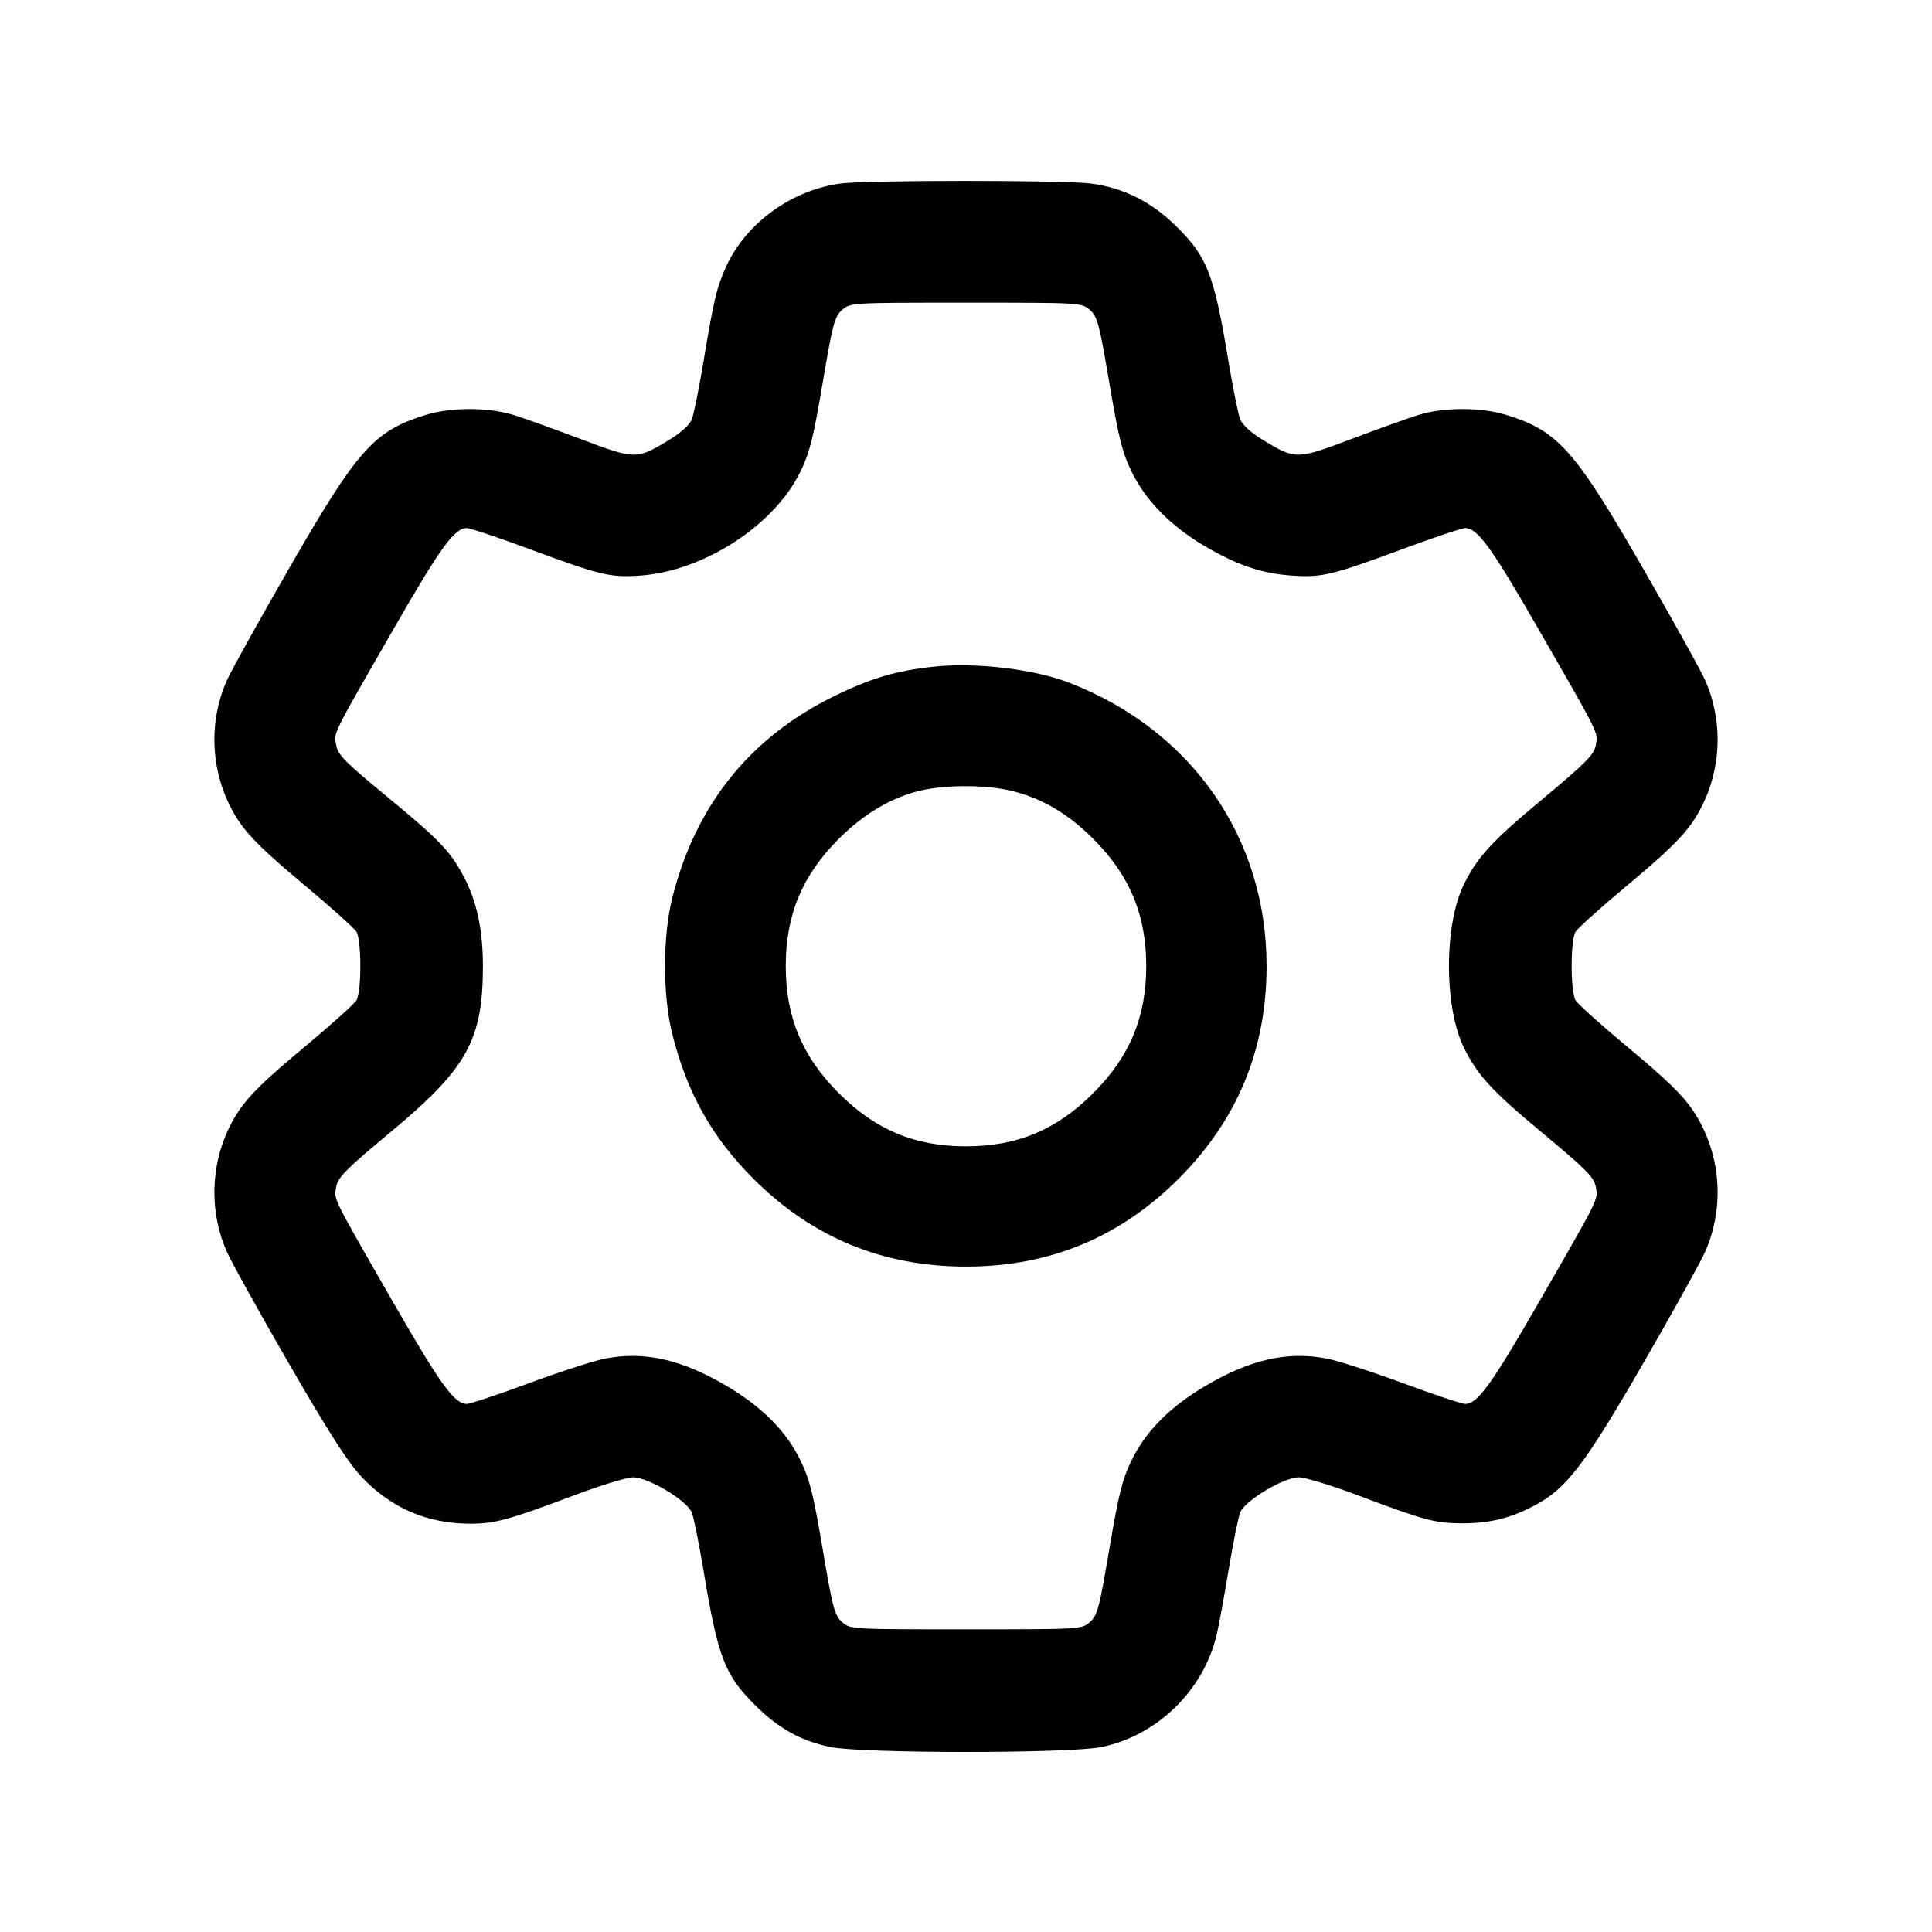 <svg xmlns="http://www.w3.org/2000/svg" fill="none" viewBox="0 0 24 24" stroke-width="1.5" stroke="currentColor" class="w-6 h-6"><path d="M10.440 2.280 C 9.837 2.362,9.277 2.764,9.029 3.294 C 8.907 3.554,8.869 3.712,8.741 4.480 C 8.684 4.821,8.618 5.150,8.594 5.210 C 8.567 5.277,8.458 5.376,8.314 5.464 C 7.906 5.711,7.894 5.711,7.216 5.455 C 6.888 5.331,6.512 5.196,6.380 5.155 C 6.063 5.057,5.601 5.057,5.285 5.155 C 4.644 5.355,4.440 5.584,3.588 7.066 C 3.223 7.701,2.879 8.319,2.824 8.440 C 2.565 9.009,2.622 9.686,2.971 10.208 C 3.095 10.392,3.307 10.599,3.760 10.977 C 4.101 11.261,4.402 11.531,4.429 11.577 C 4.492 11.686,4.492 12.314,4.429 12.425 C 4.402 12.471,4.101 12.741,3.760 13.025 C 3.305 13.403,3.095 13.607,2.971 13.792 C 2.628 14.304,2.567 14.965,2.812 15.537 C 2.860 15.651,3.205 16.274,3.578 16.920 C 4.076 17.782,4.318 18.161,4.487 18.341 C 4.856 18.735,5.312 18.931,5.857 18.928 C 6.154 18.926,6.334 18.876,7.133 18.575 C 7.459 18.452,7.788 18.352,7.864 18.352 C 8.054 18.352,8.534 18.639,8.594 18.789 C 8.618 18.850,8.684 19.179,8.741 19.520 C 8.919 20.590,9.003 20.807,9.378 21.180 C 9.669 21.470,9.945 21.624,10.309 21.701 C 10.698 21.784,13.302 21.784,13.691 21.701 C 14.376 21.556,14.944 21.004,15.111 20.320 C 15.136 20.221,15.202 19.861,15.259 19.520 C 15.316 19.179,15.382 18.850,15.406 18.789 C 15.466 18.639,15.946 18.352,16.136 18.352 C 16.212 18.352,16.541 18.452,16.867 18.575 C 17.689 18.884,17.821 18.920,18.141 18.923 C 18.490 18.927,18.753 18.864,19.051 18.708 C 19.459 18.495,19.674 18.214,20.422 16.920 C 20.795 16.274,21.140 15.651,21.188 15.537 C 21.433 14.965,21.372 14.304,21.029 13.792 C 20.905 13.607,20.695 13.403,20.240 13.025 C 19.899 12.741,19.598 12.471,19.571 12.425 C 19.508 12.314,19.508 11.686,19.571 11.577 C 19.598 11.531,19.899 11.261,20.240 10.977 C 20.693 10.599,20.905 10.392,21.029 10.208 C 21.372 9.696,21.433 9.034,21.188 8.464 C 21.140 8.350,20.796 7.730,20.425 7.086 C 19.560 5.584,19.357 5.355,18.715 5.155 C 18.399 5.057,17.937 5.057,17.620 5.155 C 17.488 5.196,17.112 5.331,16.784 5.455 C 16.106 5.711,16.094 5.711,15.686 5.464 C 15.542 5.376,15.433 5.277,15.406 5.210 C 15.382 5.150,15.316 4.821,15.259 4.480 C 15.080 3.404,14.998 3.193,14.615 2.814 C 14.307 2.508,13.958 2.333,13.553 2.280 C 13.214 2.236,10.766 2.236,10.440 2.280 M13.539 3.850 C 13.632 3.932,13.655 4.016,13.781 4.760 C 13.898 5.449,13.942 5.625,14.059 5.864 C 14.233 6.219,14.549 6.539,14.964 6.783 C 15.372 7.022,15.673 7.124,16.047 7.150 C 16.422 7.176,16.542 7.147,17.433 6.817 C 17.814 6.676,18.160 6.560,18.202 6.560 C 18.354 6.560,18.527 6.798,19.103 7.800 C 19.885 9.160,19.853 9.096,19.823 9.259 C 19.801 9.376,19.703 9.475,19.149 9.937 C 18.535 10.448,18.354 10.645,18.187 10.982 C 17.937 11.486,17.937 12.514,18.187 13.018 C 18.356 13.359,18.533 13.552,19.149 14.064 C 19.703 14.525,19.801 14.623,19.823 14.741 C 19.854 14.905,19.882 14.847,19.103 16.200 C 18.524 17.205,18.353 17.440,18.202 17.440 C 18.160 17.440,17.814 17.325,17.433 17.184 C 17.052 17.043,16.627 16.905,16.488 16.878 C 15.993 16.781,15.528 16.887,14.960 17.225 C 14.530 17.481,14.233 17.781,14.059 18.136 C 13.942 18.375,13.898 18.551,13.781 19.240 C 13.655 19.984,13.632 20.068,13.539 20.150 C 13.436 20.240,13.431 20.240,12.000 20.240 C 10.569 20.240,10.564 20.240,10.461 20.150 C 10.368 20.068,10.345 19.984,10.219 19.240 C 10.102 18.551,10.058 18.375,9.941 18.136 C 9.767 17.781,9.470 17.481,9.040 17.225 C 8.472 16.887,8.007 16.781,7.512 16.878 C 7.373 16.905,6.948 17.043,6.567 17.184 C 6.186 17.325,5.840 17.440,5.798 17.440 C 5.646 17.440,5.473 17.202,4.897 16.200 C 4.115 14.840,4.147 14.904,4.177 14.741 C 4.199 14.623,4.297 14.525,4.851 14.064 C 5.803 13.272,5.999 12.920,5.999 12.000 C 5.999 11.547,5.921 11.189,5.758 10.884 C 5.589 10.568,5.458 10.433,4.792 9.883 C 4.289 9.469,4.200 9.379,4.177 9.260 C 4.146 9.095,4.114 9.161,4.897 7.800 C 5.473 6.798,5.646 6.560,5.798 6.560 C 5.840 6.560,6.186 6.676,6.567 6.817 C 7.458 7.147,7.578 7.176,7.953 7.150 C 8.739 7.095,9.615 6.529,9.941 5.864 C 10.058 5.625,10.102 5.449,10.219 4.760 C 10.345 4.016,10.368 3.932,10.461 3.850 C 10.564 3.760,10.569 3.760,12.000 3.760 C 13.431 3.760,13.436 3.760,13.539 3.850 M11.595 8.282 C 11.135 8.332,10.822 8.424,10.380 8.639 C 9.320 9.153,8.640 9.999,8.350 11.160 C 8.232 11.634,8.232 12.366,8.350 12.840 C 8.533 13.573,8.843 14.127,9.358 14.642 C 10.088 15.372,10.964 15.734,12.000 15.734 C 13.036 15.734,13.912 15.372,14.642 14.642 C 15.372 13.912,15.734 13.036,15.734 12.000 C 15.734 10.411,14.808 9.076,13.293 8.485 C 12.852 8.312,12.122 8.225,11.595 8.282 M12.556 9.822 C 12.934 9.911,13.263 10.103,13.580 10.420 C 14.034 10.874,14.239 11.365,14.239 12.000 C 14.239 12.635,14.034 13.126,13.580 13.580 C 13.124 14.036,12.636 14.240,12.000 14.240 C 11.364 14.240,10.876 14.036,10.420 13.580 C 9.966 13.126,9.761 12.635,9.761 12.000 C 9.761 11.365,9.966 10.874,10.420 10.420 C 10.730 10.110,11.066 9.911,11.425 9.823 C 11.737 9.748,12.240 9.747,12.556 9.822 " stroke="none" fill-rule="evenodd" fill="black"></path></svg>